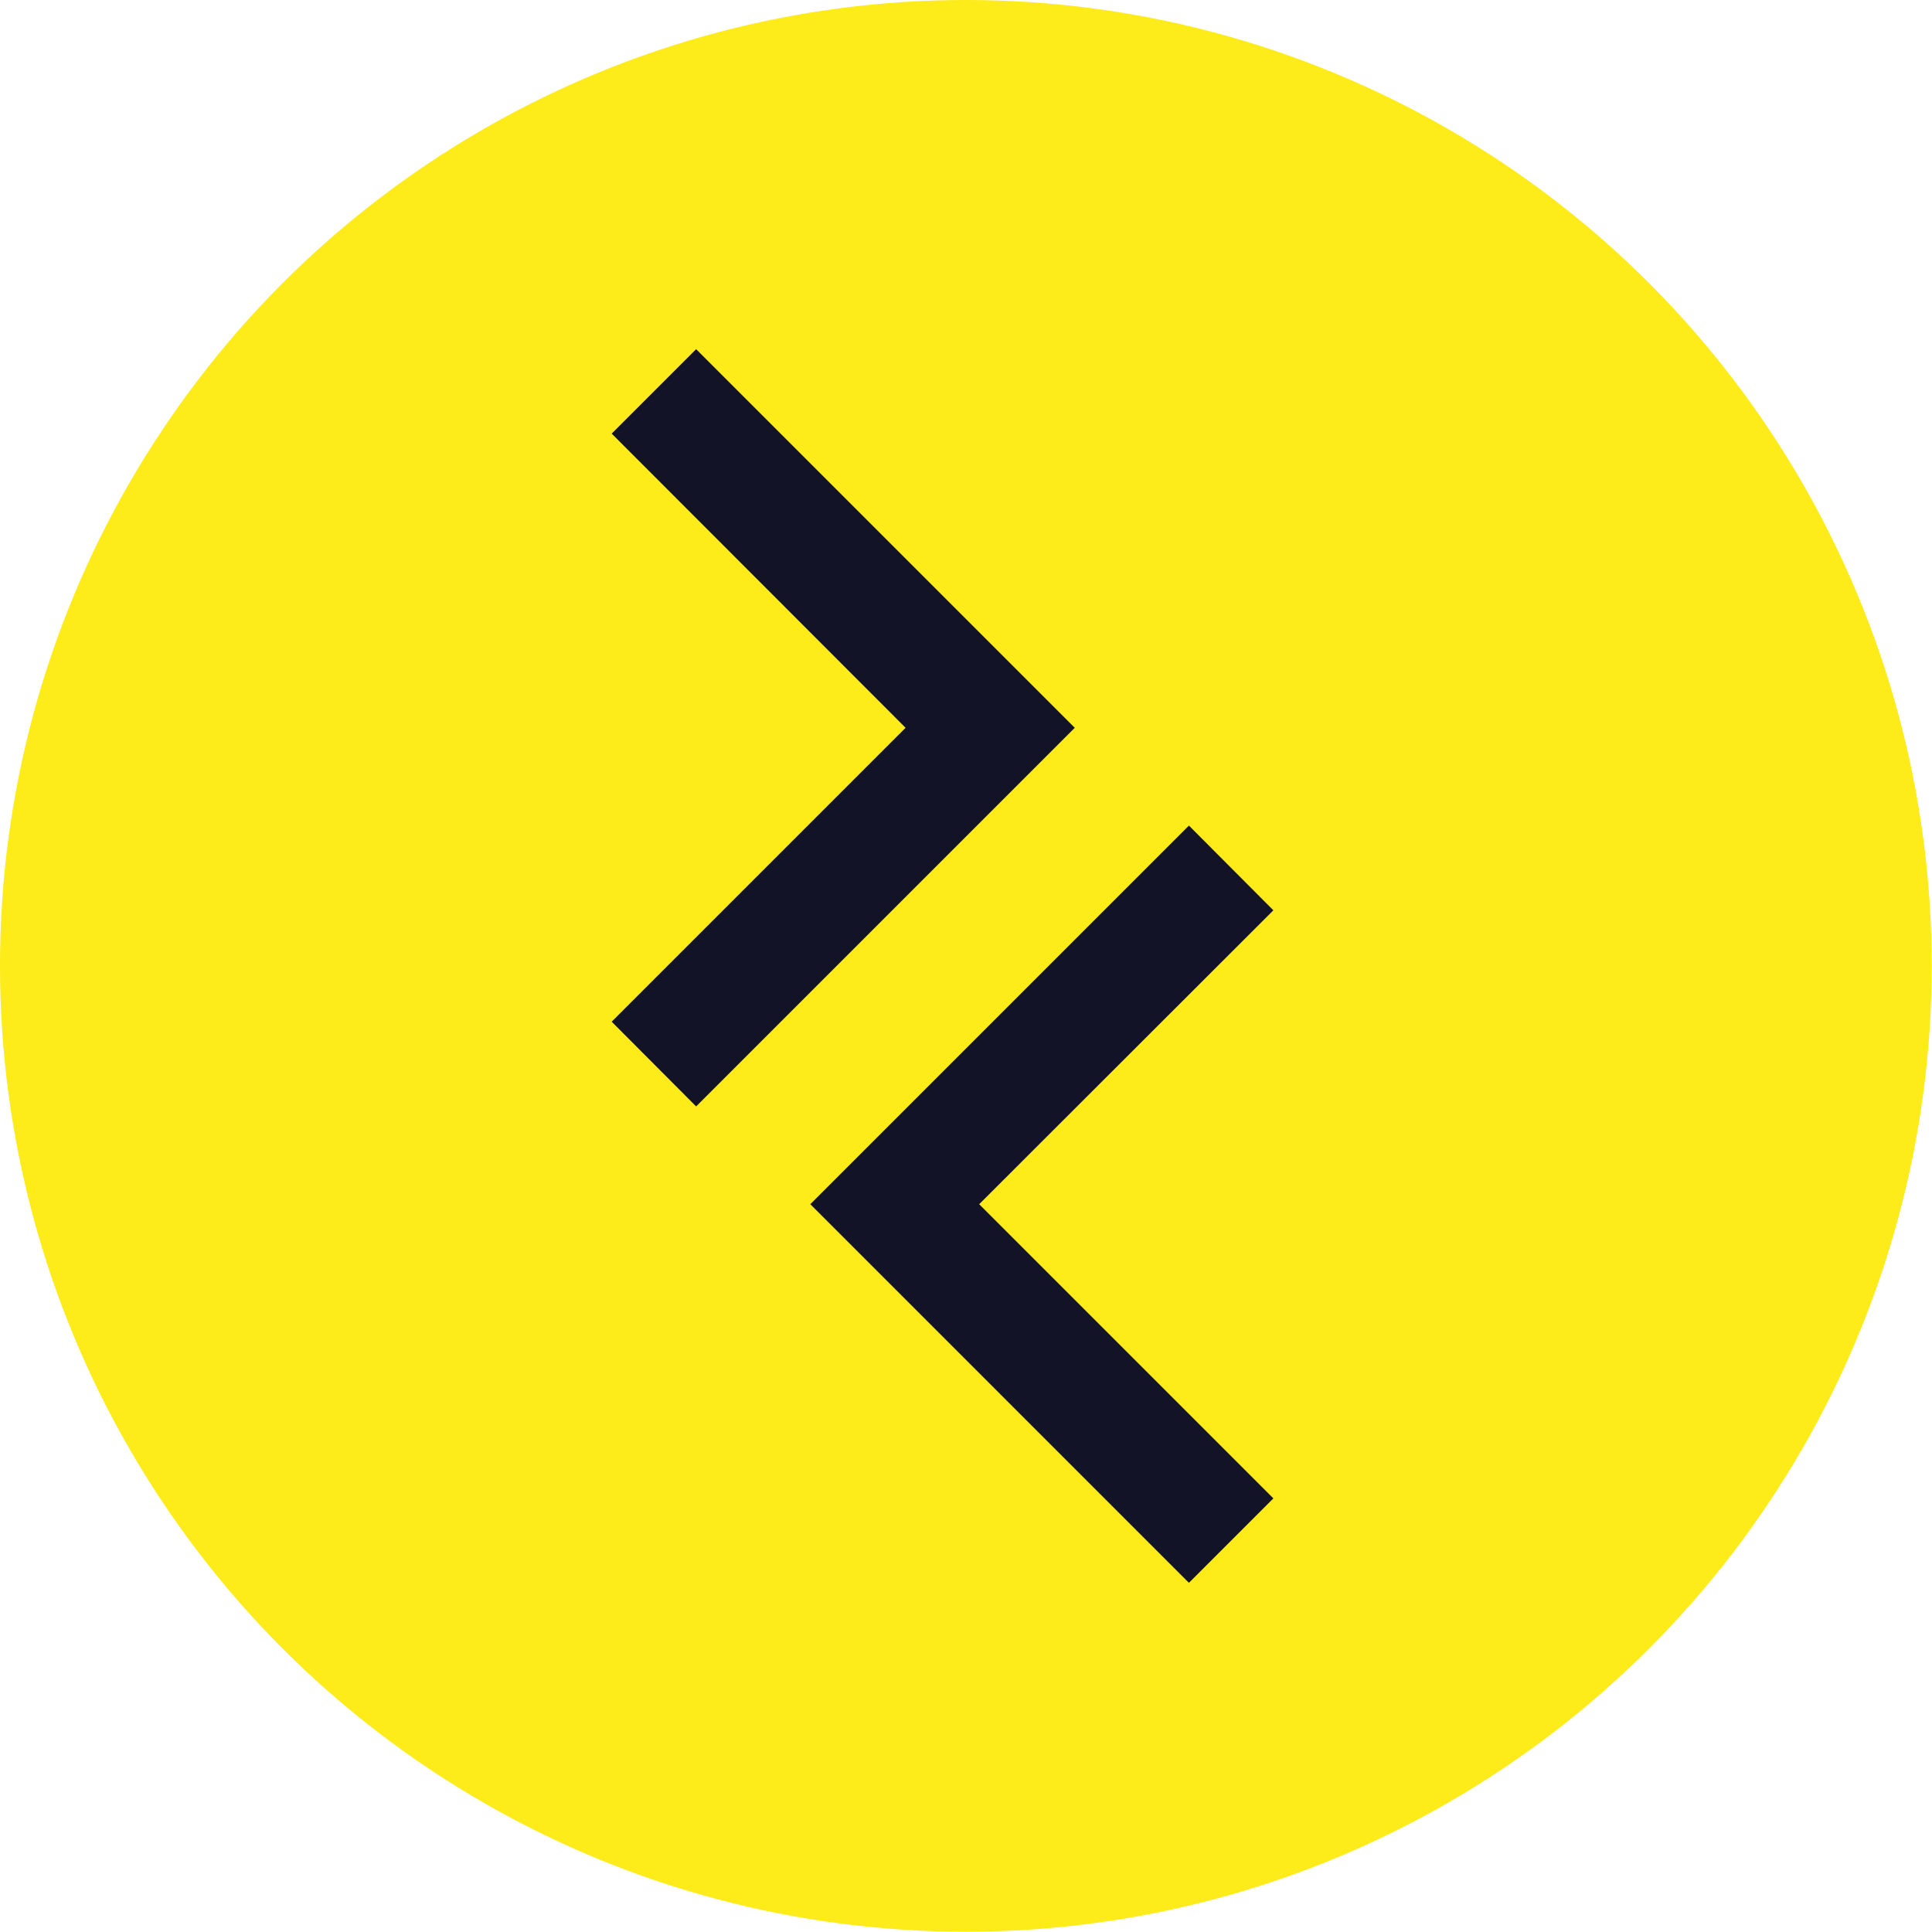 <svg id="Lag_1_kopi_7" data-name="Lag 1 kopi 7" xmlns="http://www.w3.org/2000/svg" viewBox="0 0 69.55 69.55"><defs><style>.cls-1{fill:#feeb1a;}.cls-2{fill:#131327;}</style></defs><circle id="Arrowcircle" class="cls-1" cx="34.77" cy="34.77" r="34.77"/><g id="Arrow"><polygon class="cls-2" points="38.69 26.2 25.06 39.83 22.02 36.78 32.6 26.2 22.02 15.61 25.06 12.57 38.69 26.2"/></g><g id="Arrow-2" data-name="Arrow"><polygon class="cls-2" points="29.17 43.35 42.8 29.72 45.84 32.77 35.25 43.35 45.84 53.94 42.8 56.98 29.17 43.35"/></g></svg>